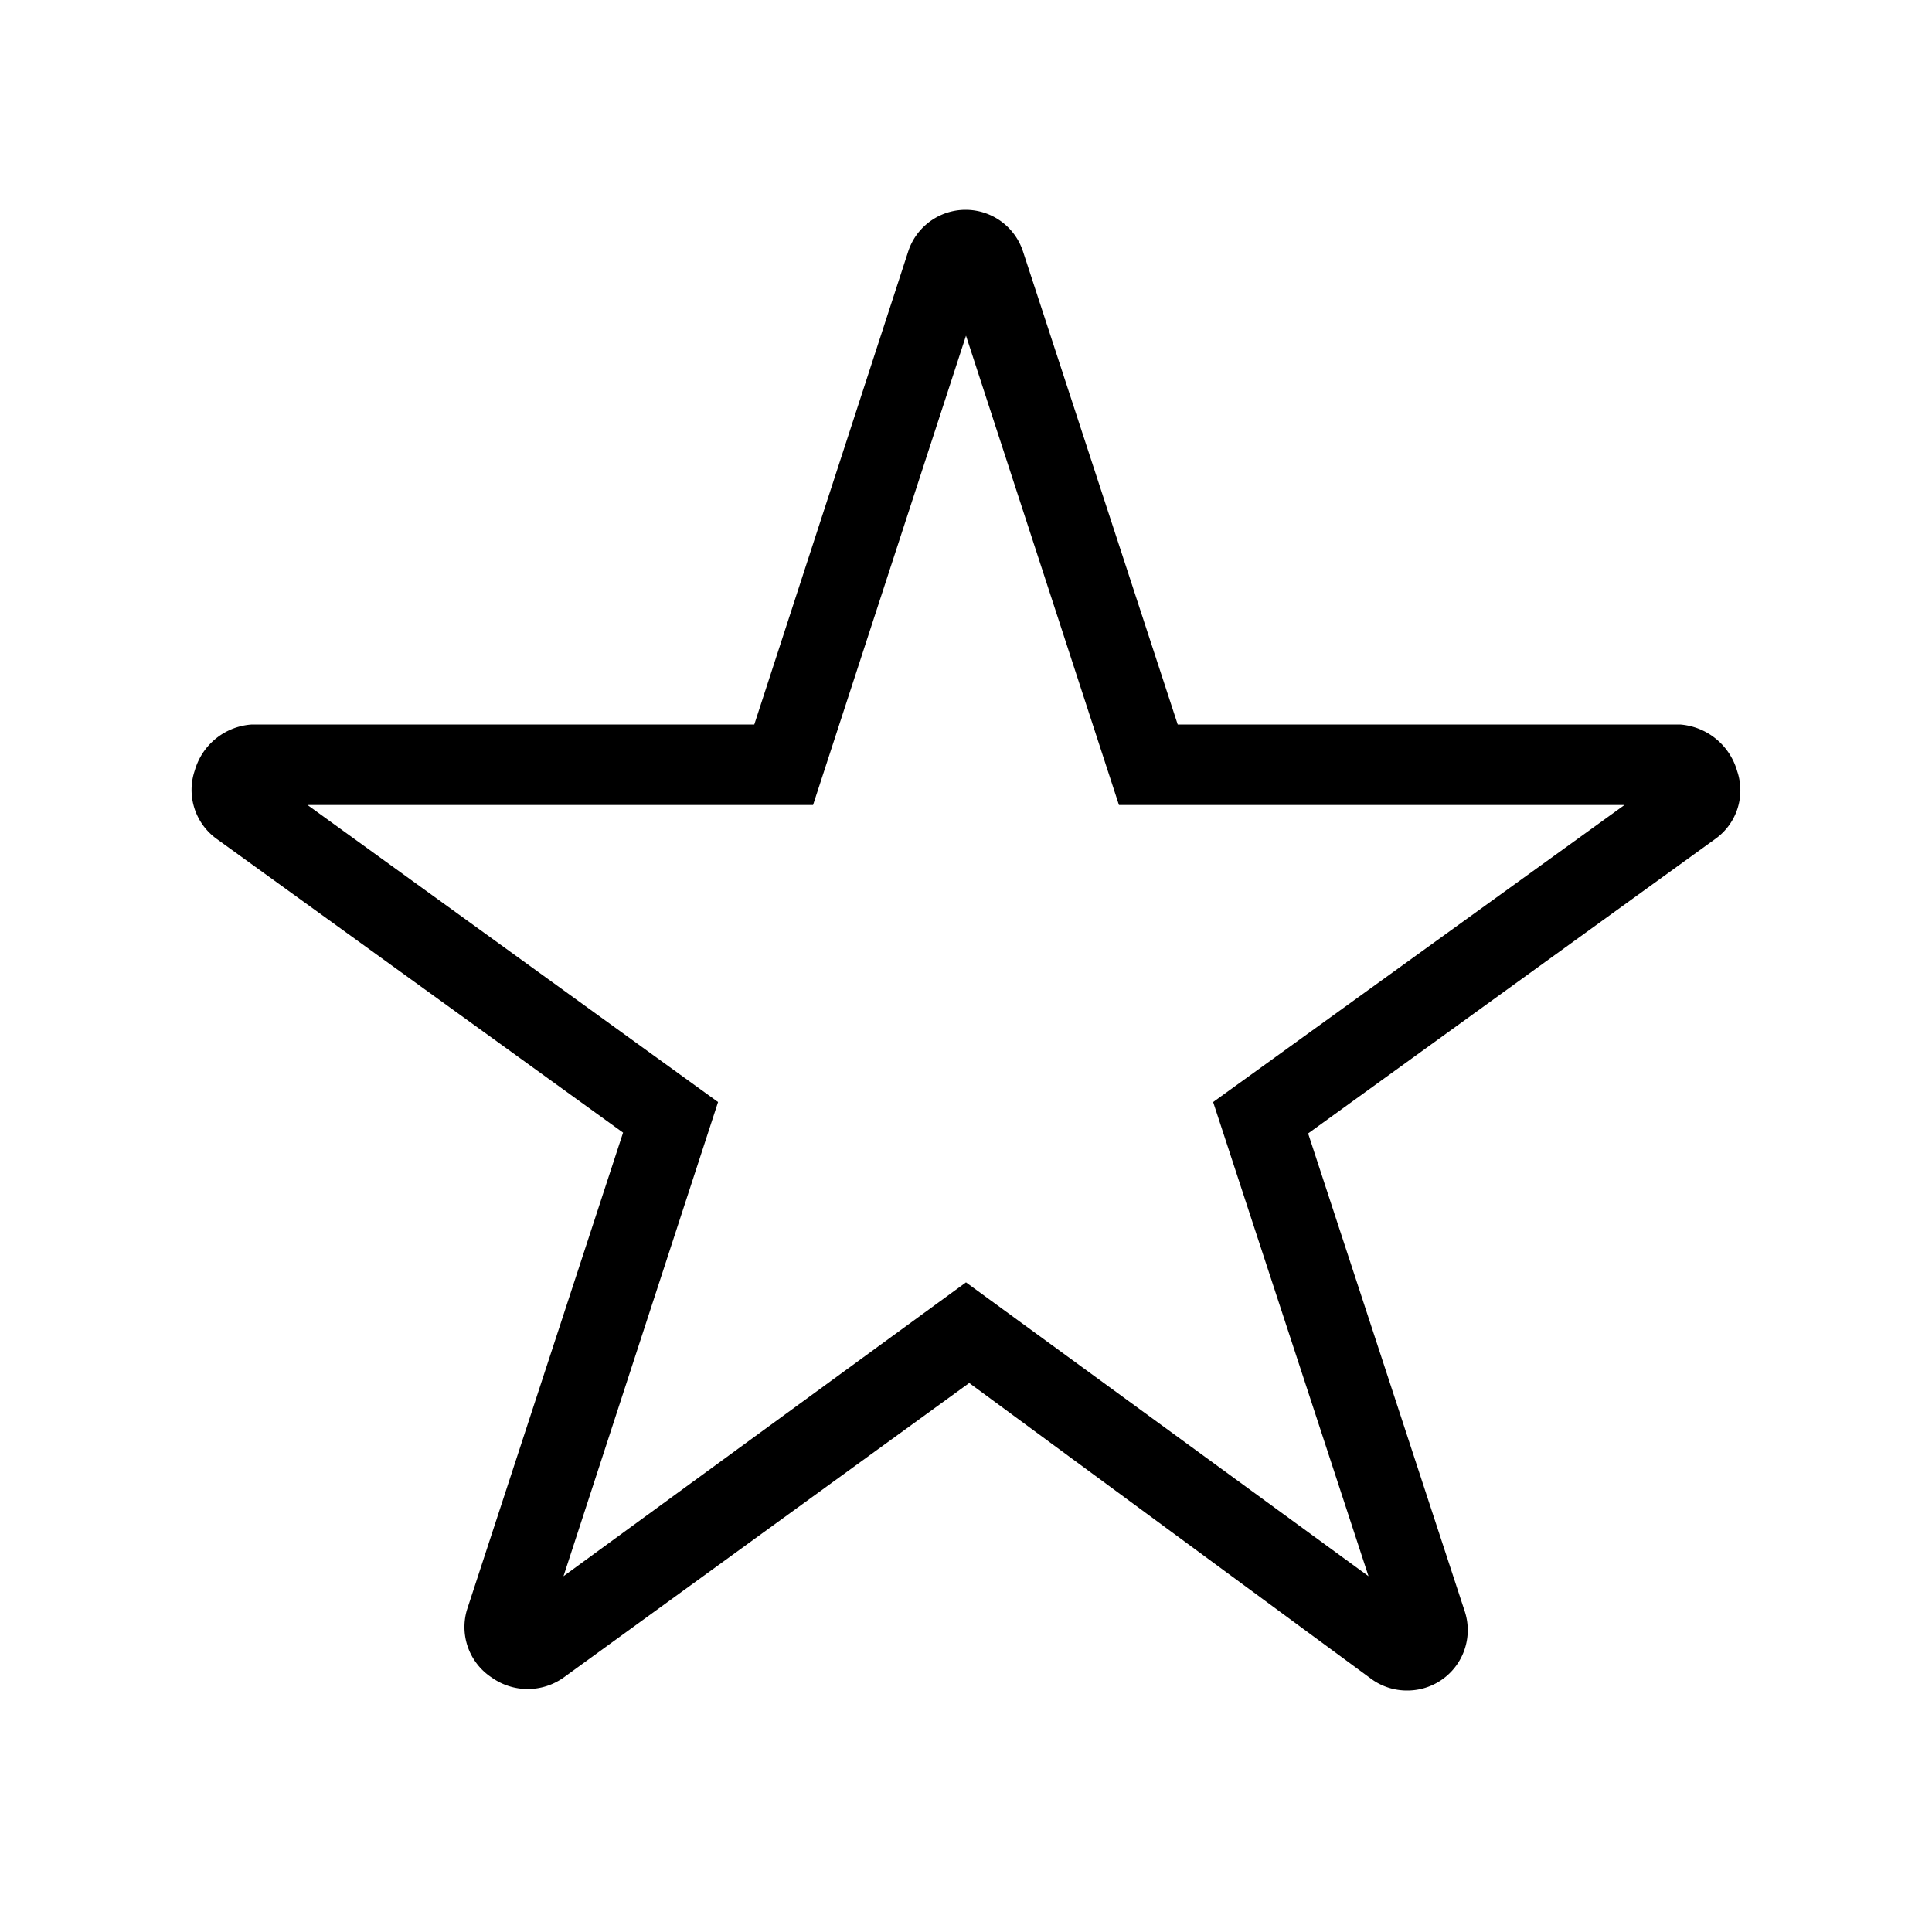 <svg xmlns="http://www.w3.org/2000/svg" width="24" height="24" viewBox="0 0 24 24">
  <title>favorite-24</title>
  <g id="assets">
    <path d="M17.48,21a.75.75,0,0,1-.44-.14l-5-3.68L7,20.84a.77.77,0,0,1-.89,0A.75.75,0,0,1,5.8,20l1.94-5.93L2.69,10.42a.75.75,0,0,1-.27-.85A.79.79,0,0,1,3.13,9H9.37l1.91-5.87a.75.75,0,0,1,1.43,0L14.63,9h6.24a.8.8,0,0,1,.71.58.74.74,0,0,1-.27.84l-5.06,3.66L18.19,20a.75.75,0,0,1-.71,1ZM3.82,10l5.1,3.69L7,19.58l5-3.65,5,3.65-1.93-5.89L20.18,10H13.9L12,4.17,10.1,10Z"/>
  </g>
</svg>
